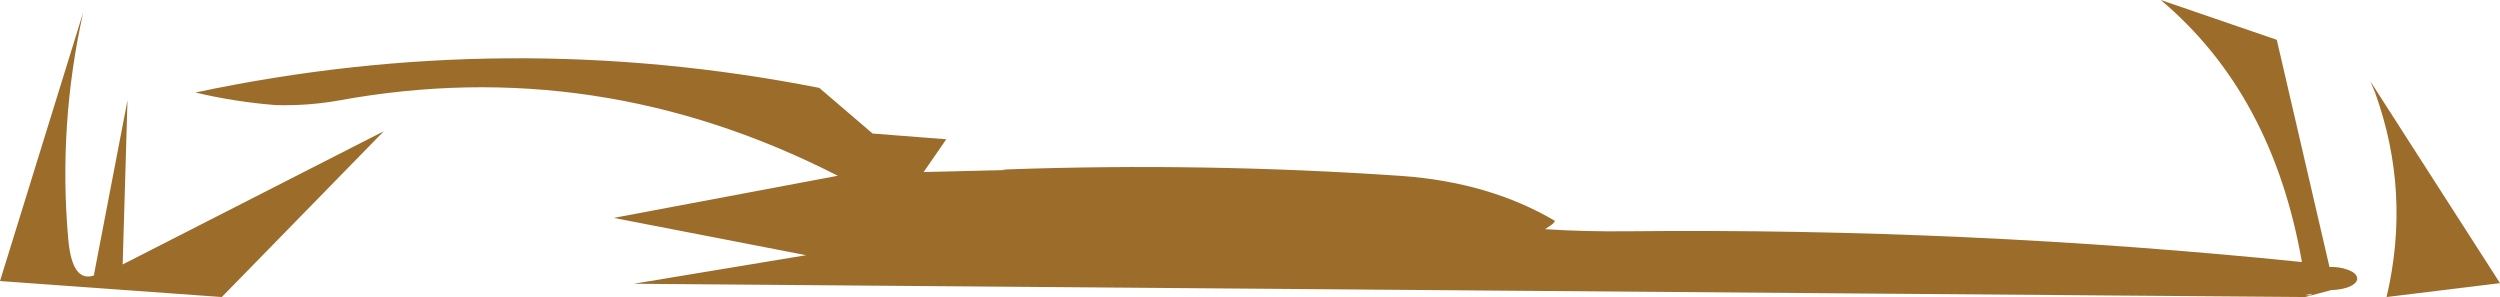 <?xml version="1.0" encoding="UTF-8" standalone="no"?>
<svg xmlns:xlink="http://www.w3.org/1999/xlink" height="147.7px" width="1243.15px" xmlns="http://www.w3.org/2000/svg">
  <g transform="matrix(1.0, 0.0, 0.0, 1.0, 810.7, -29.45)">
    <path d="M368.0 69.9 L432.45 170.25 376.05 177.15 Q388.3 125.05 370.25 75.25 L368.0 69.9 M-776.75 148.45 Q-774.85 170.0 -764.05 166.45 L-747.3 79.3 -749.7 160.95 -619.85 94.7 -700.4 177.15 -810.7 169.2 -769.3 35.5 Q-781.8 91.55 -776.75 148.45 M356.8 163.6 Q361.0 165.15 361.4 167.55 361.8 169.9 358.2 171.7 354.6 173.5 348.5 173.7 L335.55 177.15 -495.55 170.55 -409.85 156.35 -505.5 137.8 -394.1 116.85 Q-513.6 55.8 -642.45 79.45 -657.7 82.15 -673.7 81.7 -693.95 80.1 -713.5 75.45 -558.85 42.6 -403.3 73.15 L-376.8 95.85 -340.15 98.7 -351.4 115.0 -310.15 114.0 -312.65 113.9 -310.2 113.7 Q-211.8 110.2 -113.5 116.95 -69.9 120.15 -37.45 139.3 -38.15 140.6 -39.5 141.45 L-42.4 143.4 Q-23.0 144.7 -0.5 144.45 167.35 142.75 333.95 159.75 319.35 76.2 263.75 29.45 L321.45 49.25 347.65 162.2 Q352.6 162.05 356.8 163.6 M339.15 175.55 L335.55 176.15 337.75 176.35 339.15 175.55" fill="url(#gradient0)" fill-rule="evenodd" stroke="none"/>
  </g>
  <defs>
    <radialGradient cx="0" cy="0" gradientTransform="matrix(1.651, 0.0, 0.0, 0.586, -114.1, 185.2)" gradientUnits="userSpaceOnUse" id="gradient0" r="819.2" spreadMethod="pad">
      <stop offset="0.596" stop-color="#9c6c2a"/>
      <stop offset="0.988" stop-color="#d79b53"/>
    </radialGradient>
  </defs>
</svg>
